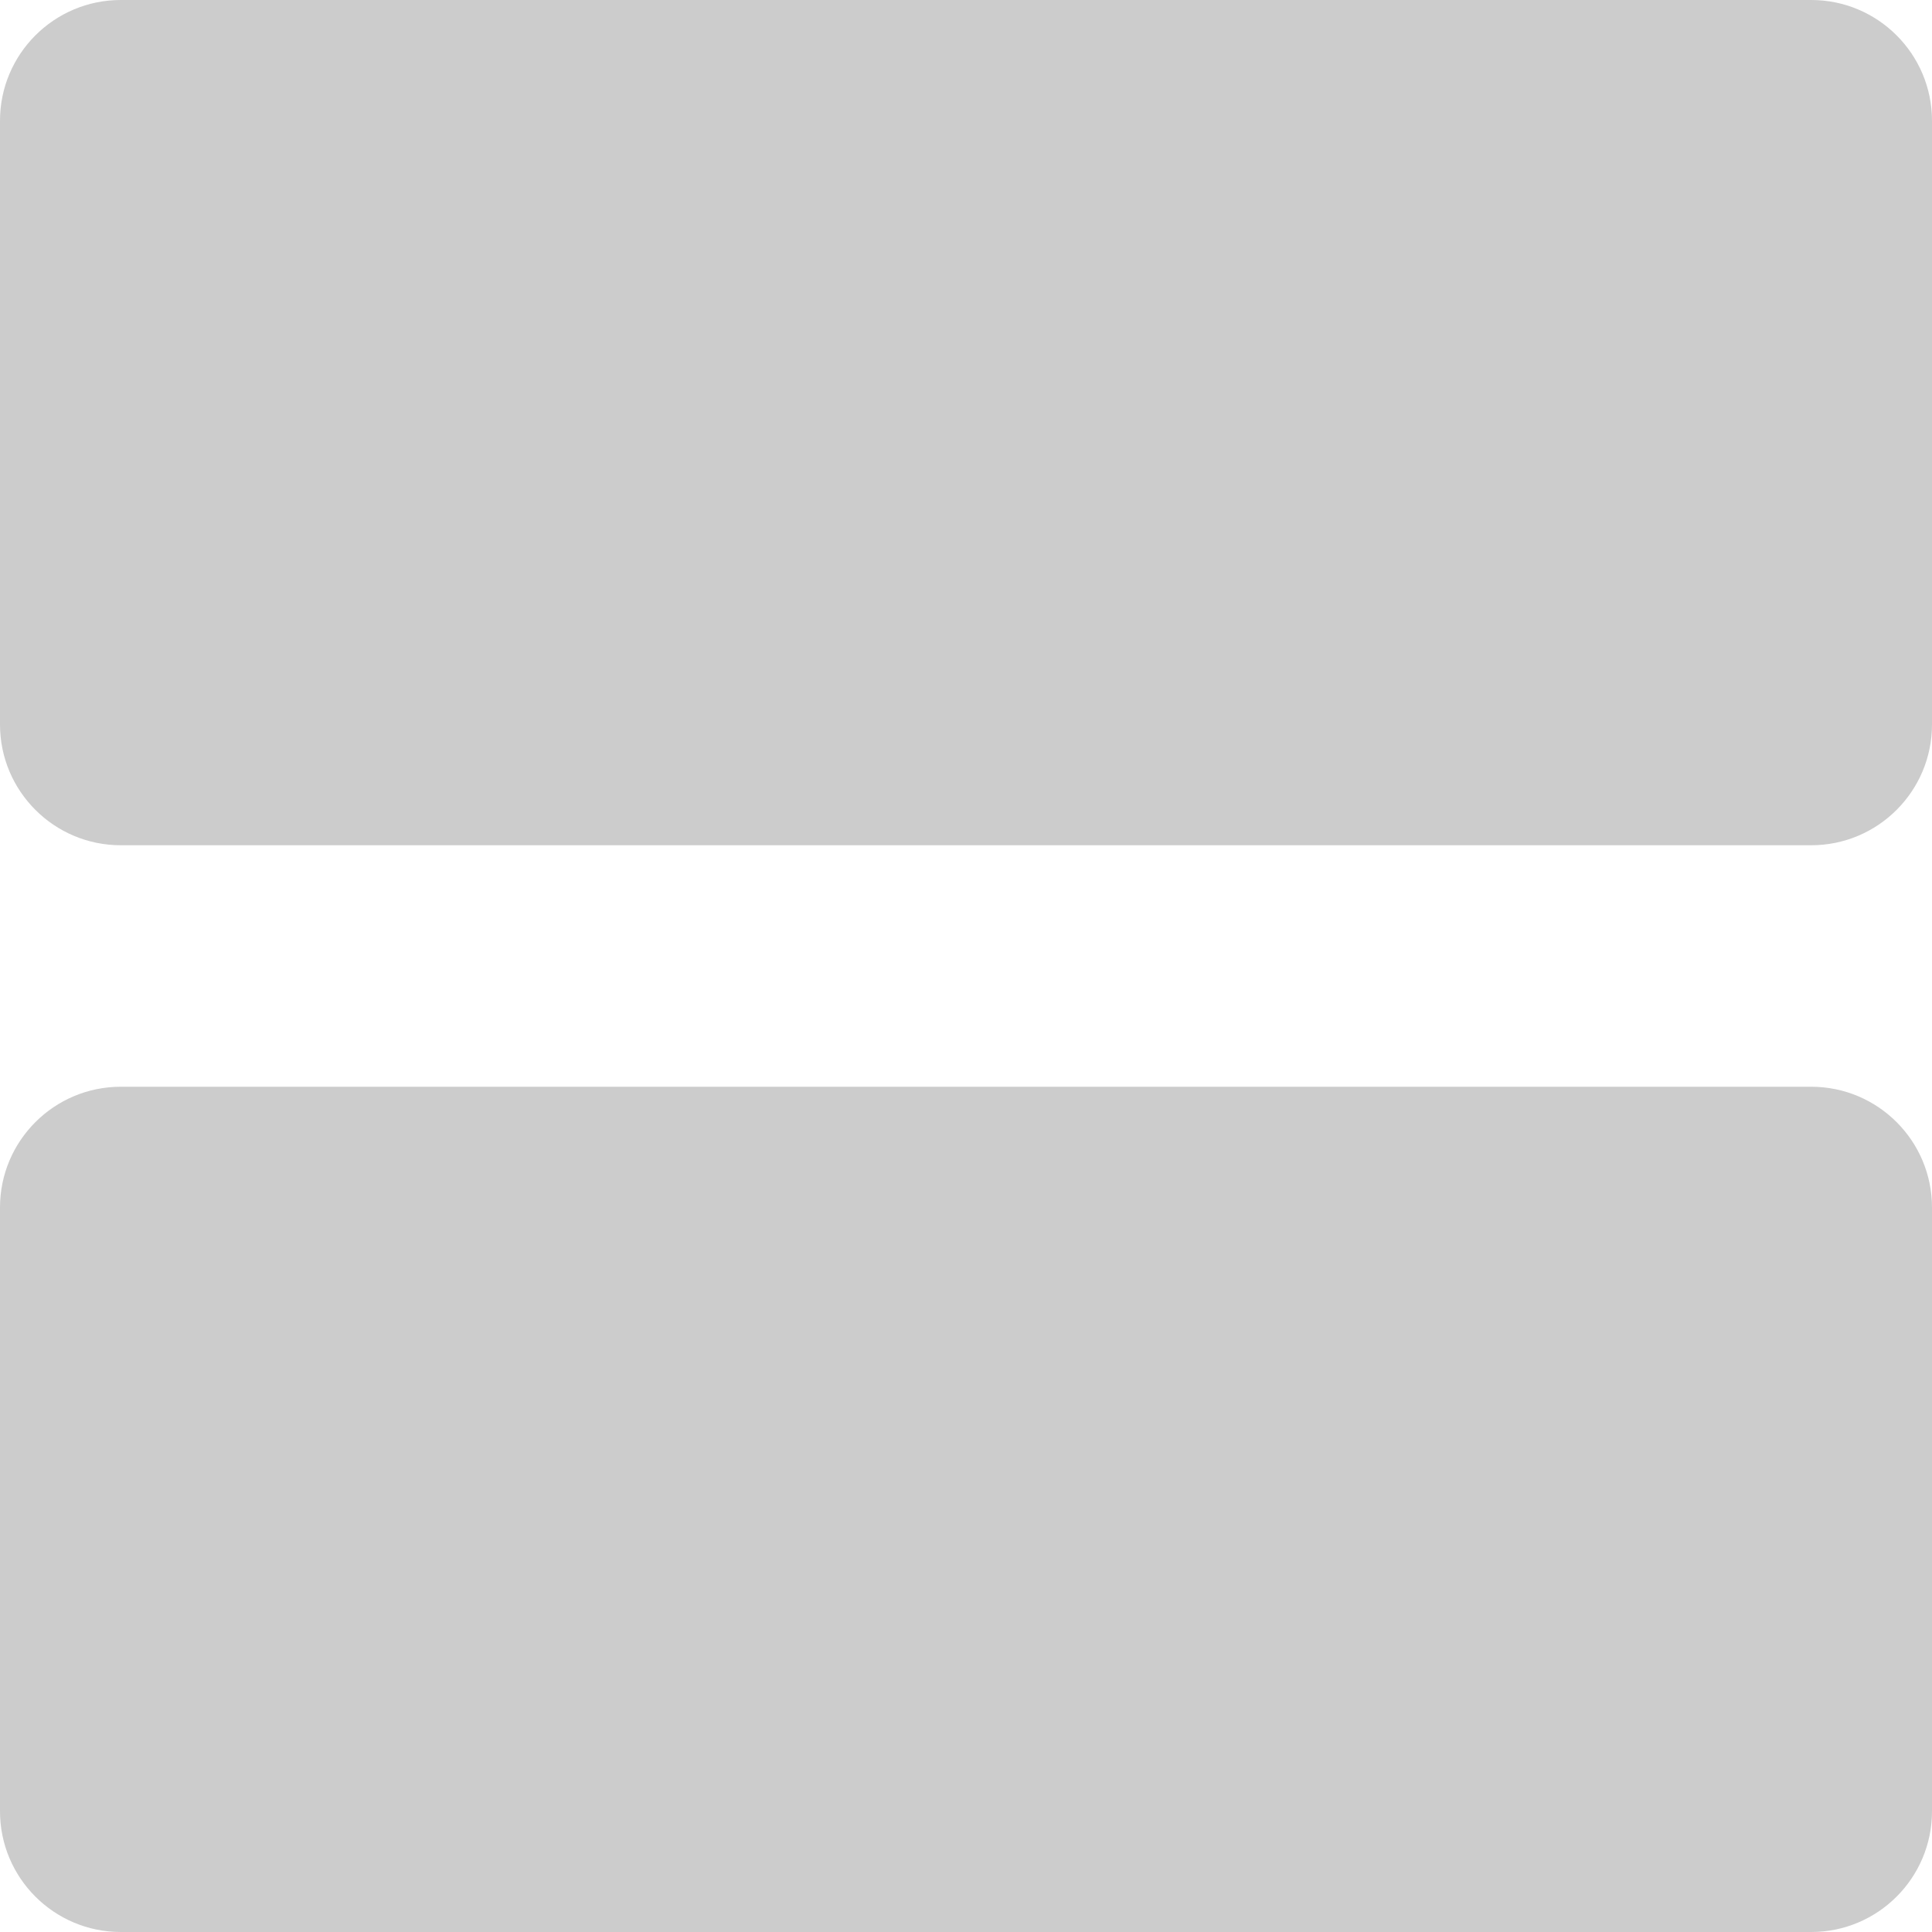 <svg width="16" height="16" viewBox="0 0 16 16" fill="none" xmlns="http://www.w3.org/2000/svg">
<path fill-rule="evenodd" clip-rule="evenodd" d="M1 0C0.448 0 0 0.448 0 1V6C0 6.552 0.448 7 1 7H15C15.552 7 16 6.552 16 6V1C16 0.448 15.552 0 15 0H1ZM1 9C0.448 9 0 9.448 0 10V15C0 15.552 0.448 16 1 16H15C15.552 16 16 15.552 16 15V10C16 9.448 15.552 9 15 9H1Z" fill="black" fill-opacity="0.2"/>
</svg>
